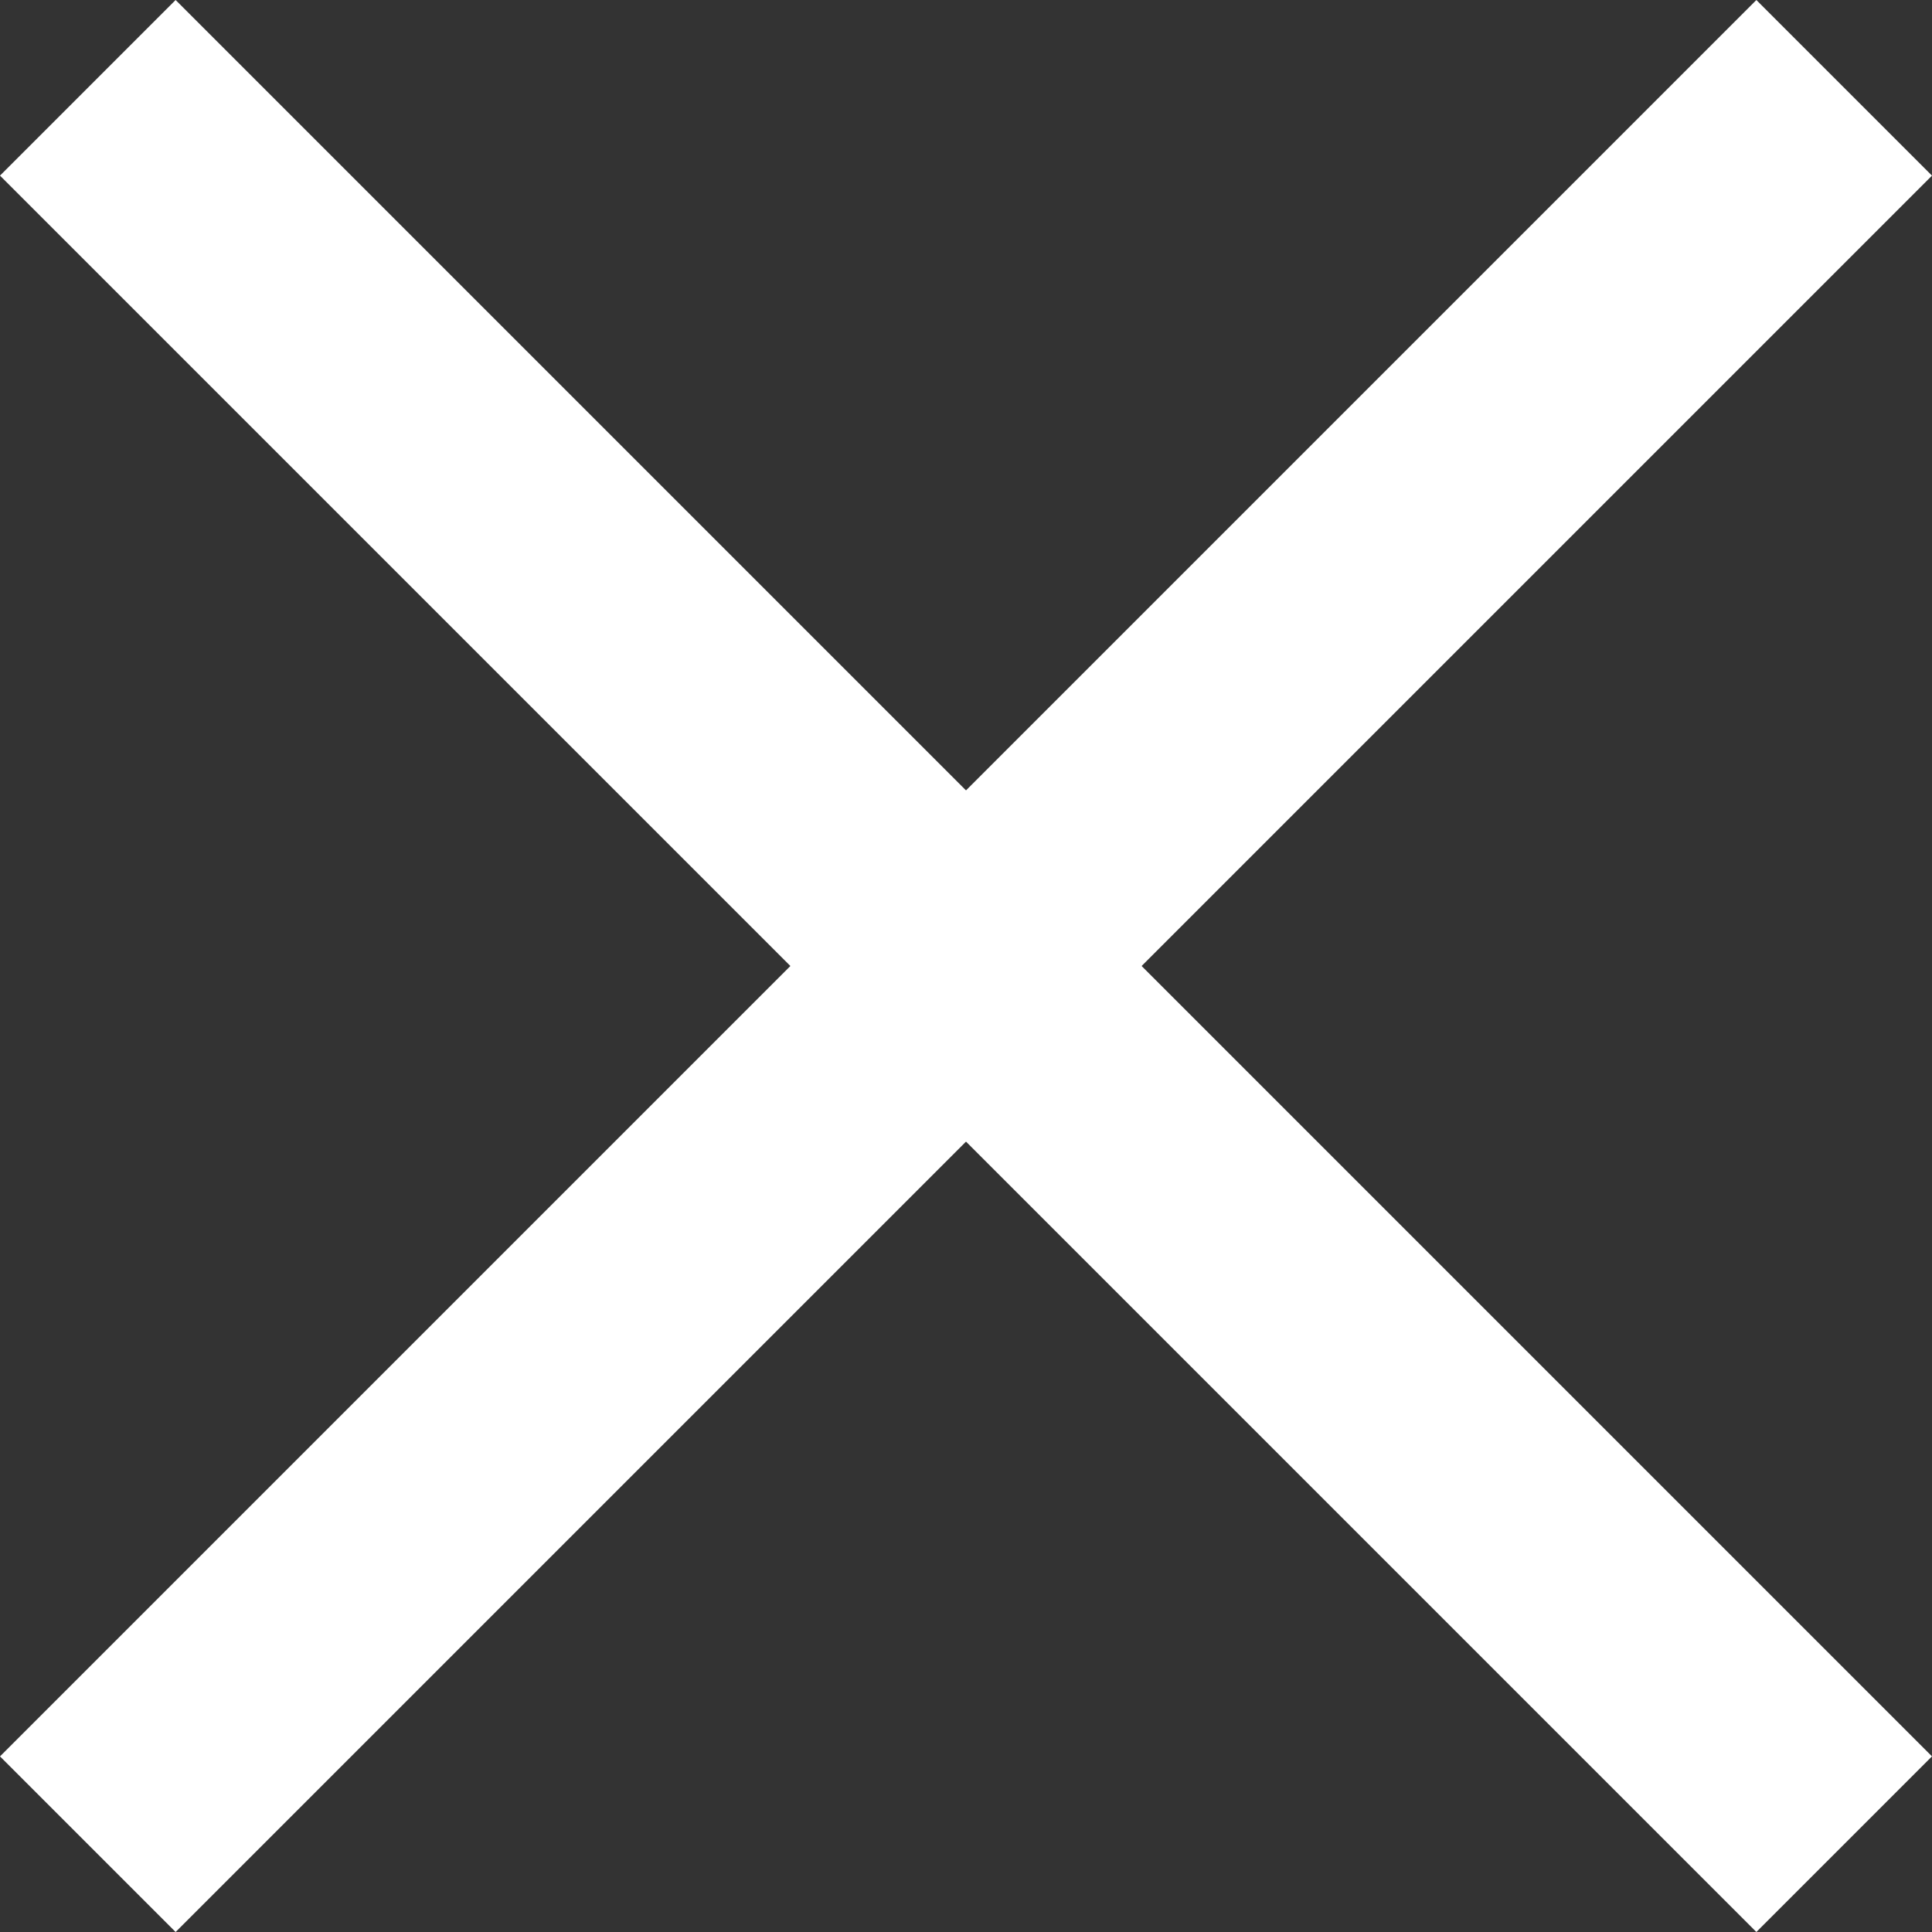 <svg width="29" height="29" viewBox="0 0 29 29" fill="none" xmlns="http://www.w3.org/2000/svg">
<rect x="0" y="0" width="29" height="29" fill="#333333" stroke="none"/>
<rect x="2.636" width="37.284" height="3.728" transform="rotate(45 2.636 0)" fill="white"/>
<rect x="0" y="26.364" width="37.284" height="3.728" transform="rotate(-45 0 26.364)" fill="white"/>
</svg>
